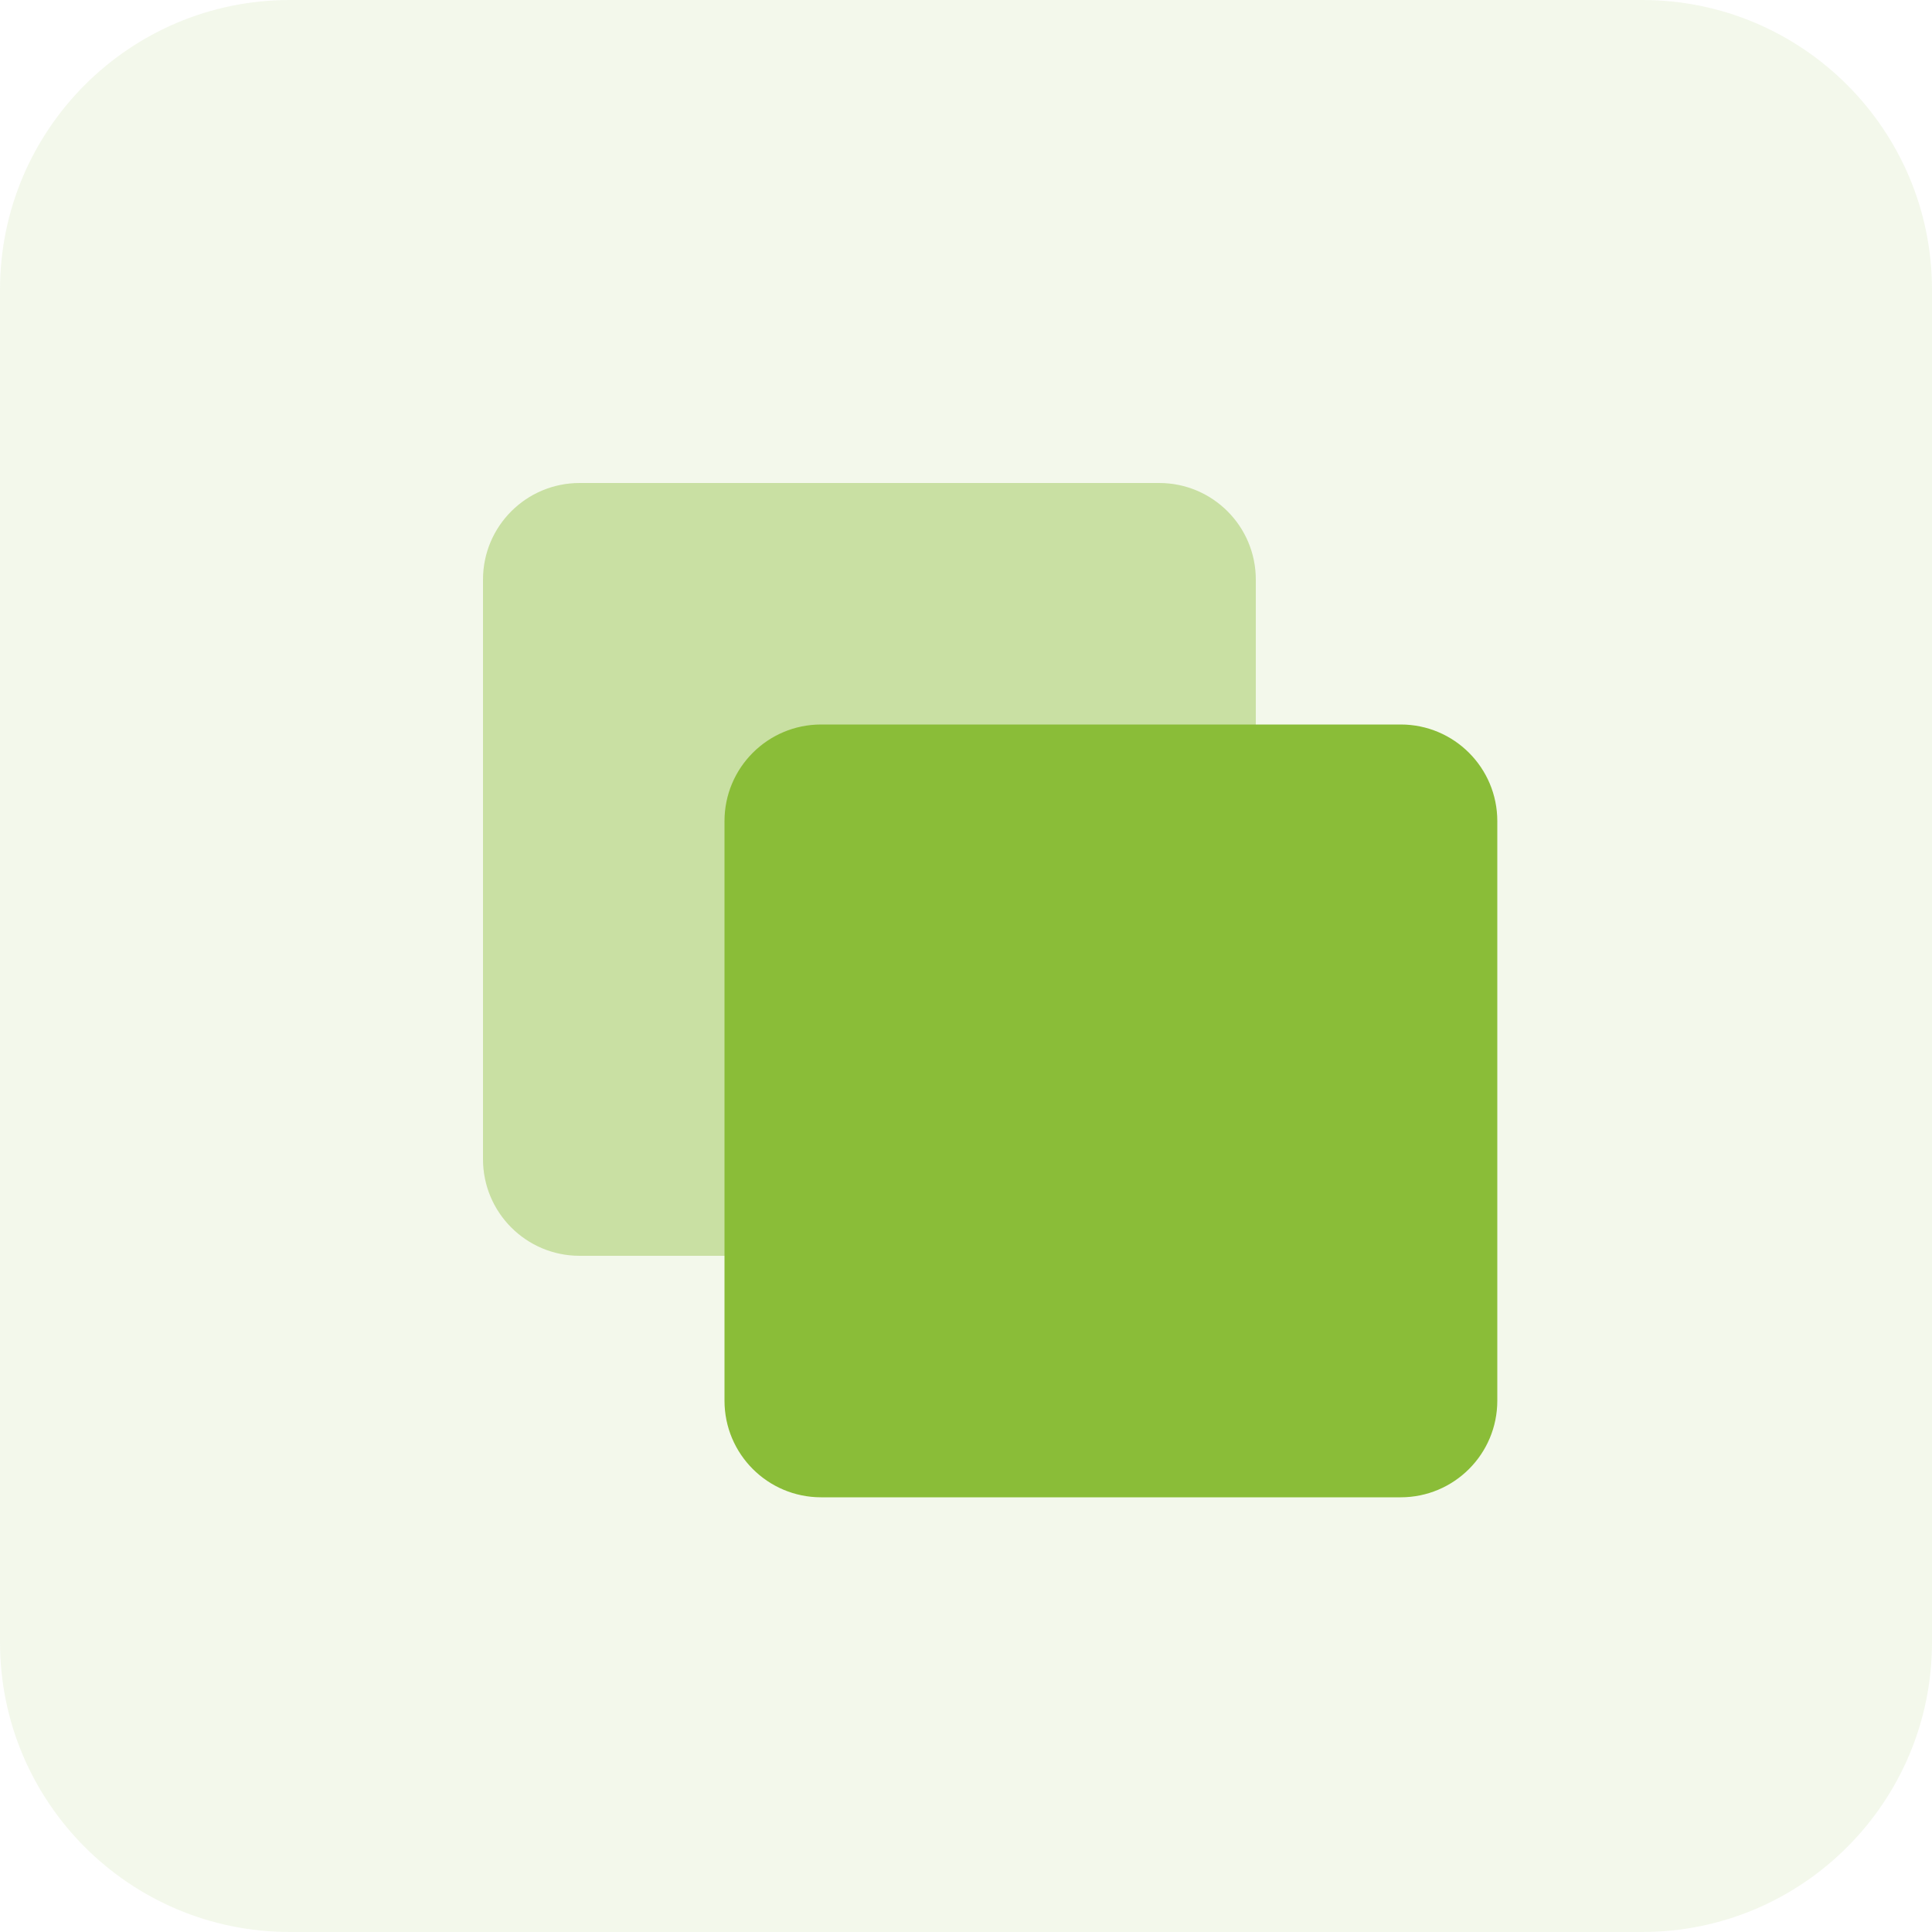 <svg xmlns="http://www.w3.org/2000/svg" width="40" height="40" viewBox="0 0 40 40">
    <g fill="none" fill-rule="evenodd">
        <g fill="#8ABD38">
            <g>
                <g>
                    <path d="M6 0h28c3.314 0 6 2.686 6 6v28c0 3.314-2.686 6-6 6H6c-3.314 0-6-2.686-6-6V6c0-3.314 2.686-6 6-6z" opacity=".1" transform="translate(-393 -203) translate(363 173) translate(30 30)"/>
                    <g>
                        <path d="M2 0h12c1.105 0 2 .895 2 2v12c0 1.105-.895 2-2 2H2c-1.105 0-2-.895-2-2V2C0 .895.895 0 2 0z" opacity=".4" transform="translate(-393 -203) translate(363 173) translate(30 30) translate(10 10)"/>
                        <path d="M7 5h12c1.105 0 2 .895 2 2v12c0 1.105-.895 2-2 2H7c-1.105 0-2-.895-2-2V7c0-1.105.895-2 2-2z" transform="translate(-393 -203) translate(363 173) translate(30 30) translate(10 10)"/>
                    </g>
                </g>
            </g>
        </g>
    </g>
</svg>
